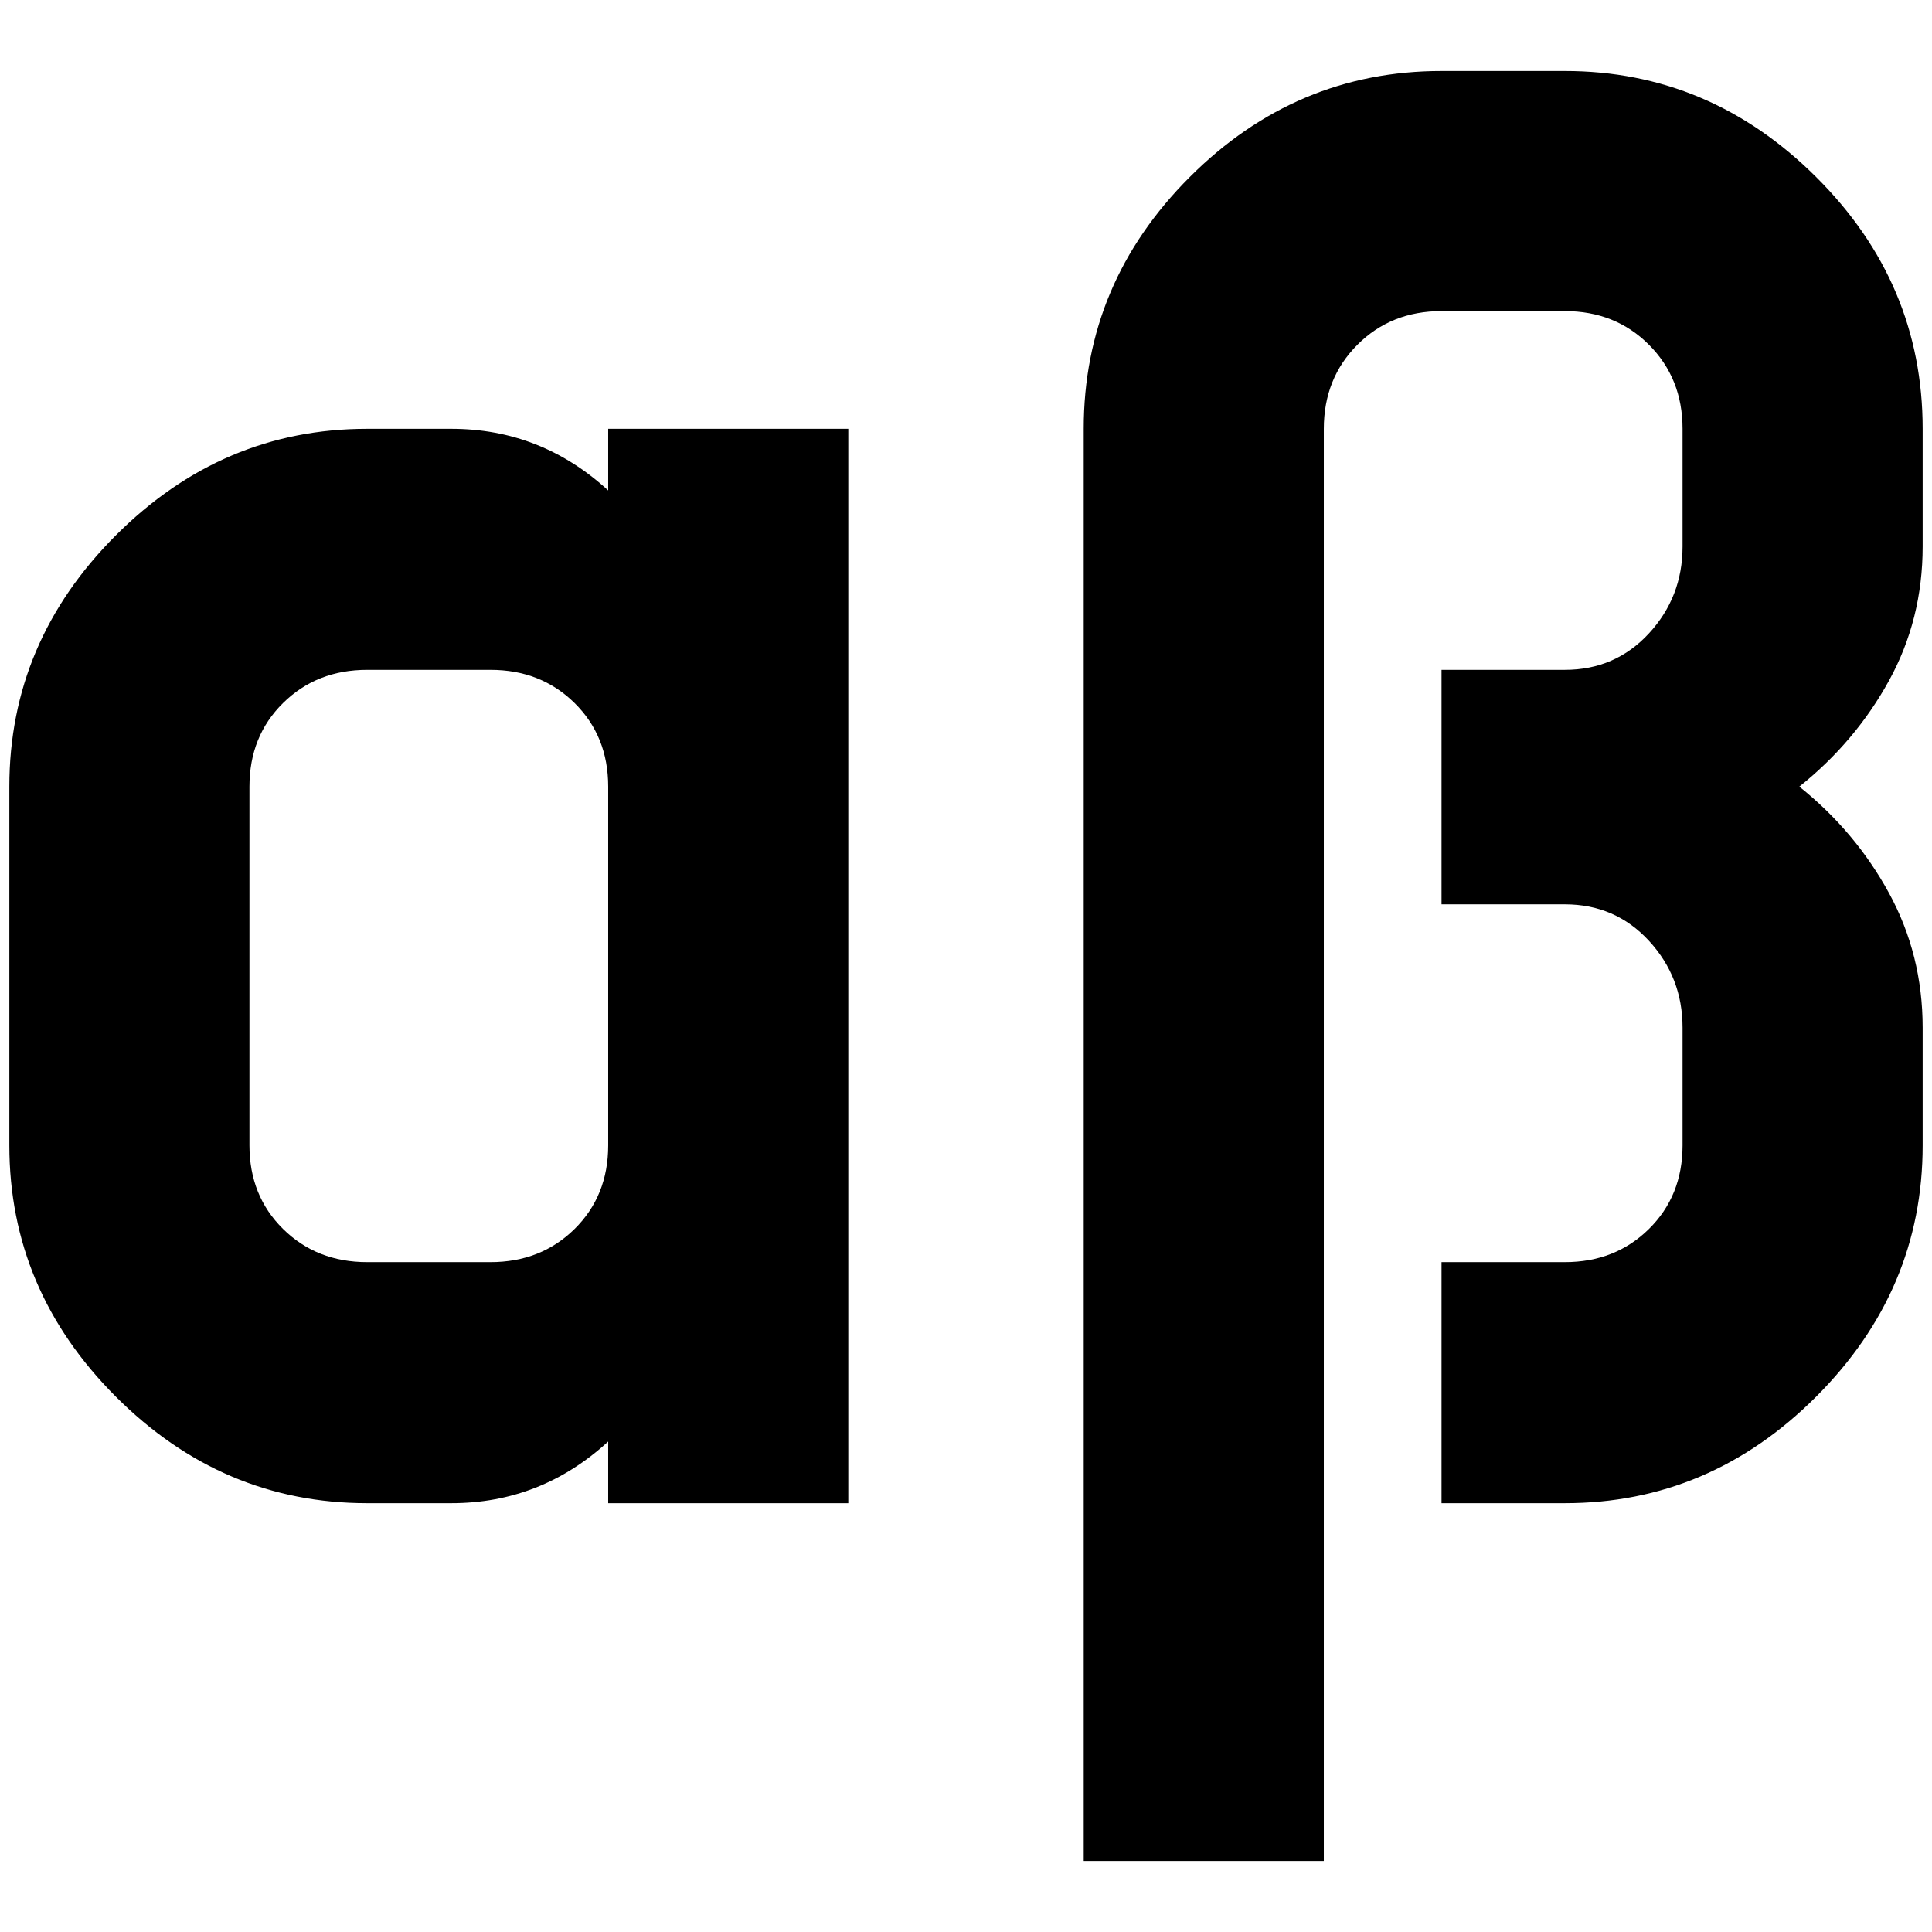 <?xml version="1.0" standalone="no"?>
<!DOCTYPE svg PUBLIC "-//W3C//DTD SVG 1.1//EN" "http://www.w3.org/Graphics/SVG/1.1/DTD/svg11.dtd" >
<svg xmlns="http://www.w3.org/2000/svg" xmlns:xlink="http://www.w3.org/1999/xlink" version="1.1" width="2048" height="2048" viewBox="-10 0 2068 2048">
   <path fill="currentColor"
d="M1533 66q-156 0 -269.5 113.5t-113.5 269.5v1533h257v-1533q0 -54 36 -90t90 -36h132q54 0 90 36t36 90v126q0 54 -36 93t-90 39h-132v251h132q54 0 90 39t36 93v126q0 54 -36 89.5t-90 35.5h-132v258h132q155 0 269 -114t114 -269v-126q0 -78 -36 -144t-96 -114
q60 -48 96 -113.5t36 -143.5v-126q0 -156 -114 -269.5t-269 -113.5h-132zM383 449q-155 0 -269 114t-114 269v384q0 155 114 269t269 114h90q96 0 168 -66v66h257v-1150h-257v66q-72 -66 -168 -66h-90zM383 707h132q54 0 90 35.5t36 89.5v384q0 54 -36 89.5t-90 35.5h-132
q-54 0 -90 -35.5t-36 -89.5v-384q0 -54 36 -89.5t90 -35.5z" />
</svg>
